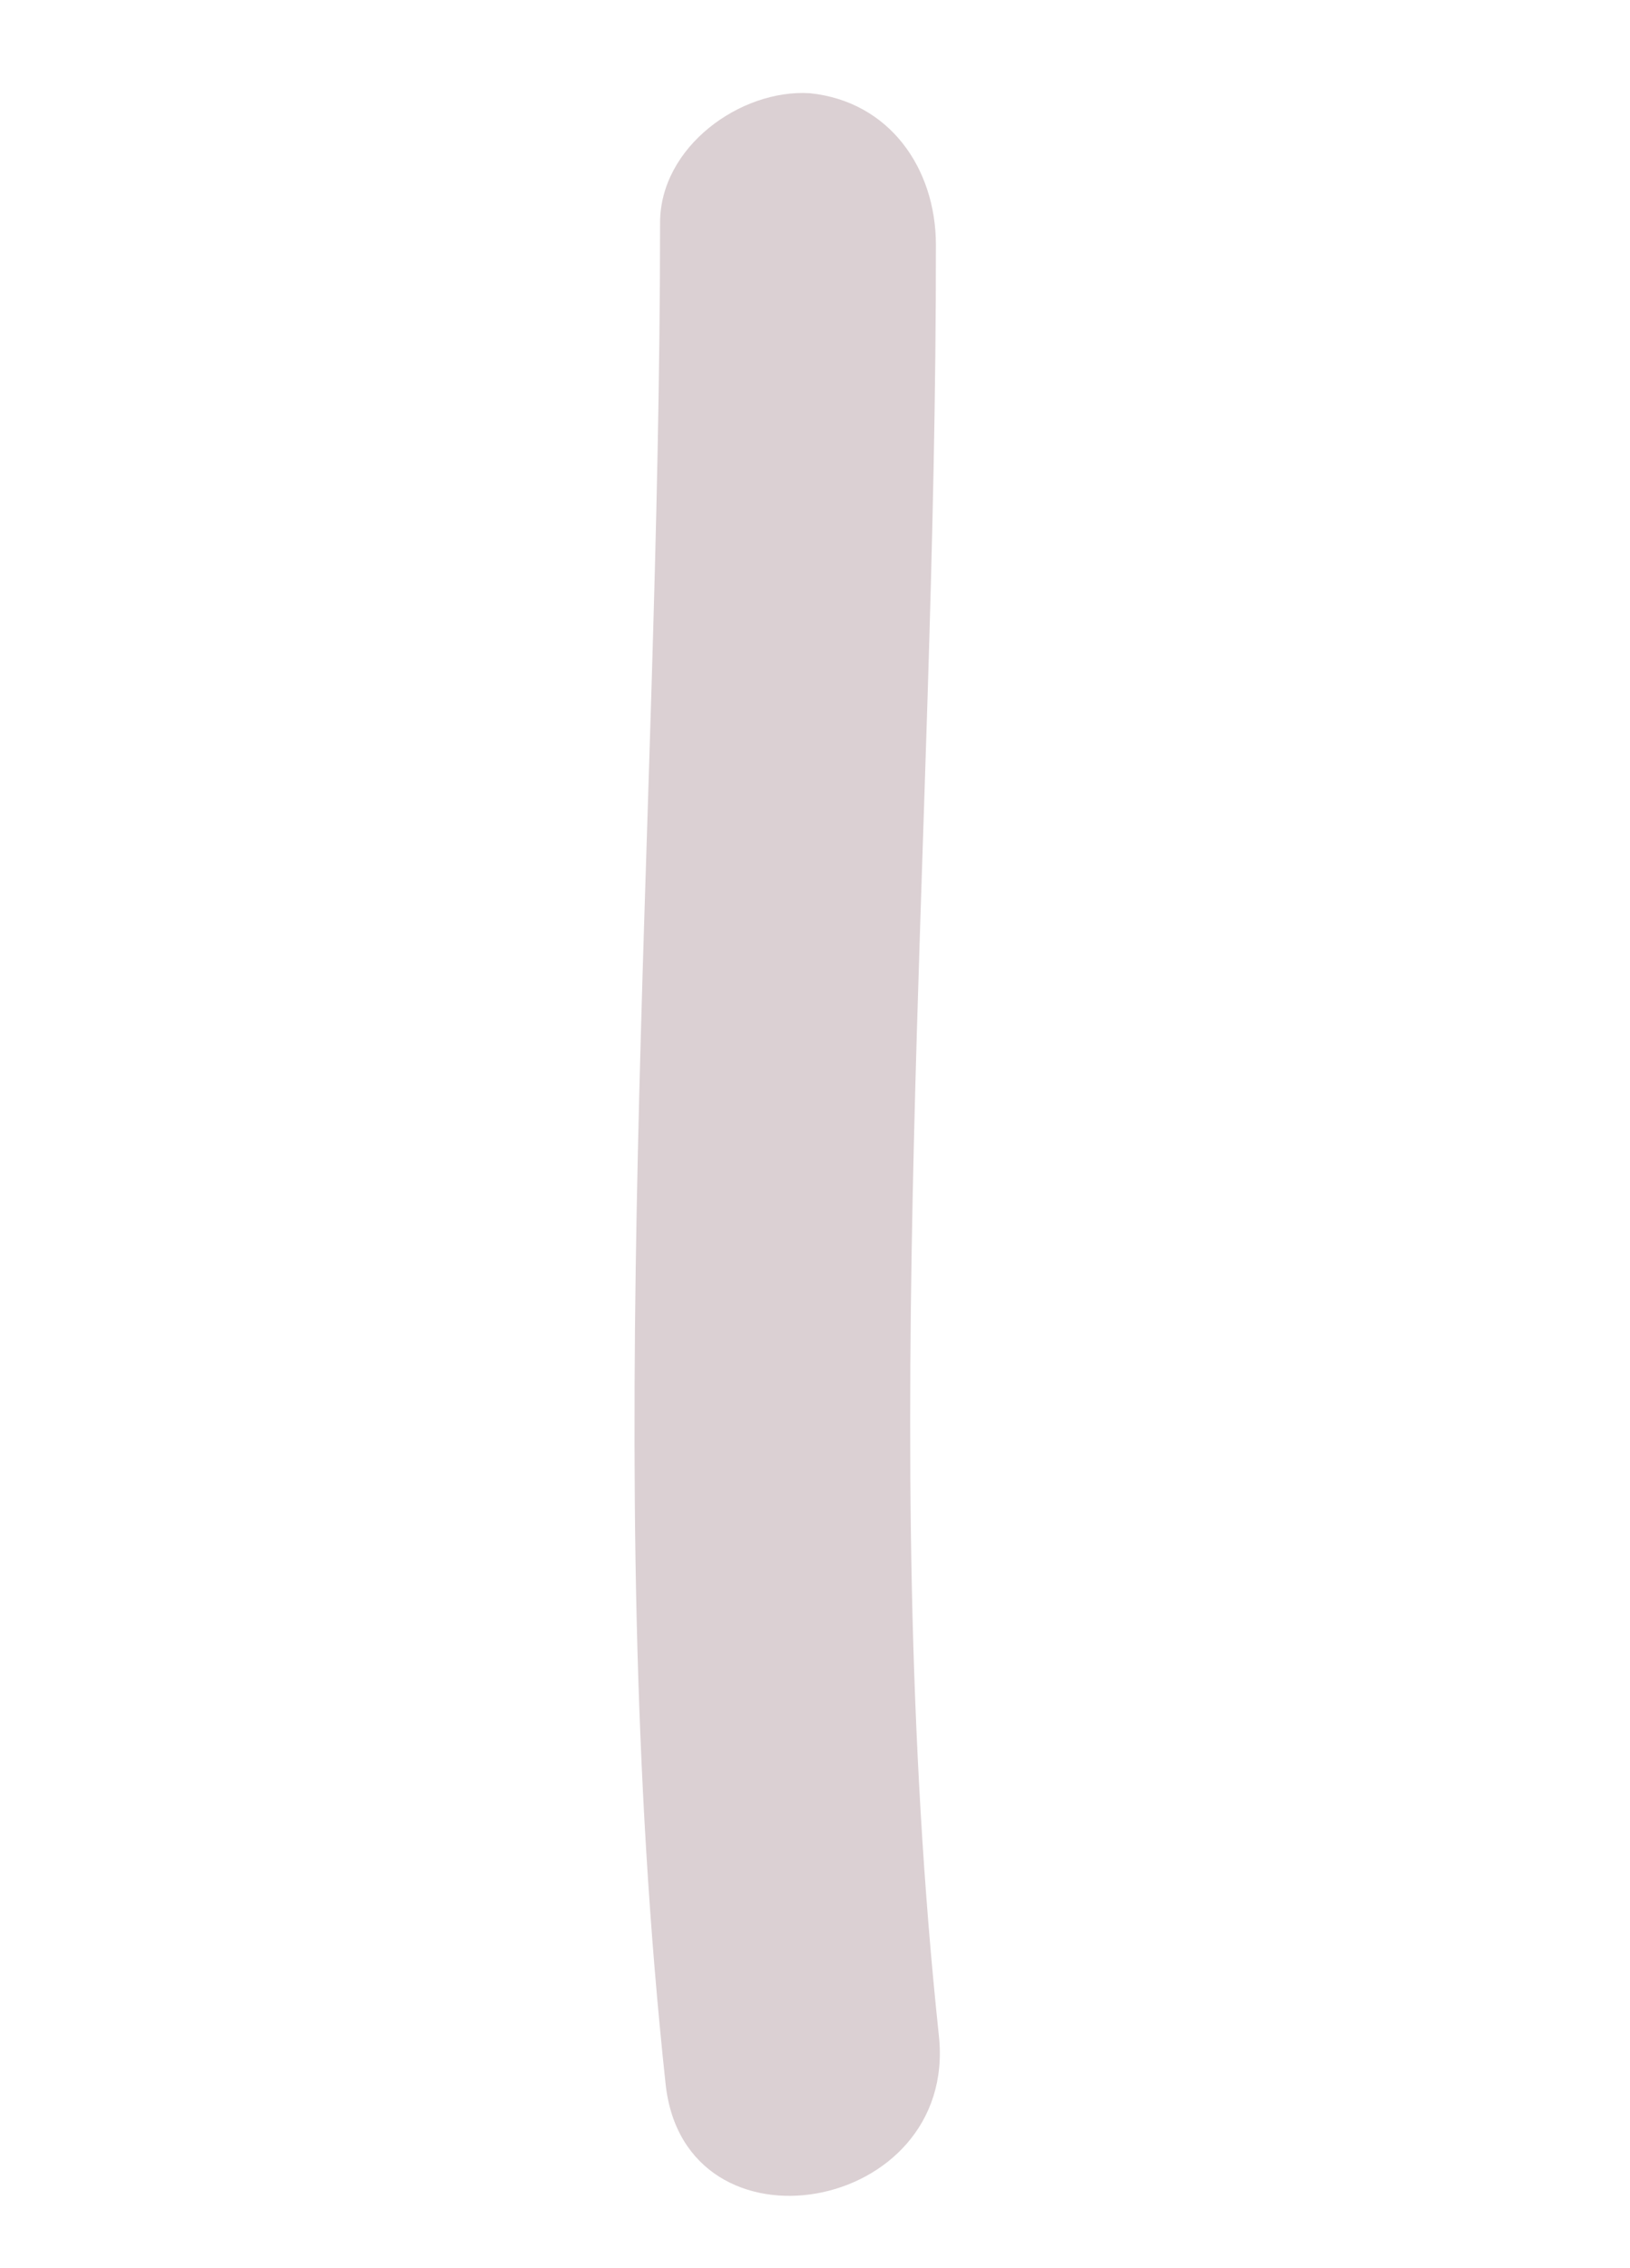<svg width="23" height="32" viewBox="0 0 23 32" fill="none" xmlns="http://www.w3.org/2000/svg">
<path d="M9.314 3.145C9.311 11.886 8.454 20.68 9.392 29.402C9.662 31.914 13.518 31.233 13.248 28.721C12.358 20.318 13.213 11.892 13.206 3.448C13.203 2.375 12.552 1.431 11.427 1.315C10.449 1.254 9.312 2.072 9.314 3.145Z" fill="#DBD0D3"/>
</svg>
